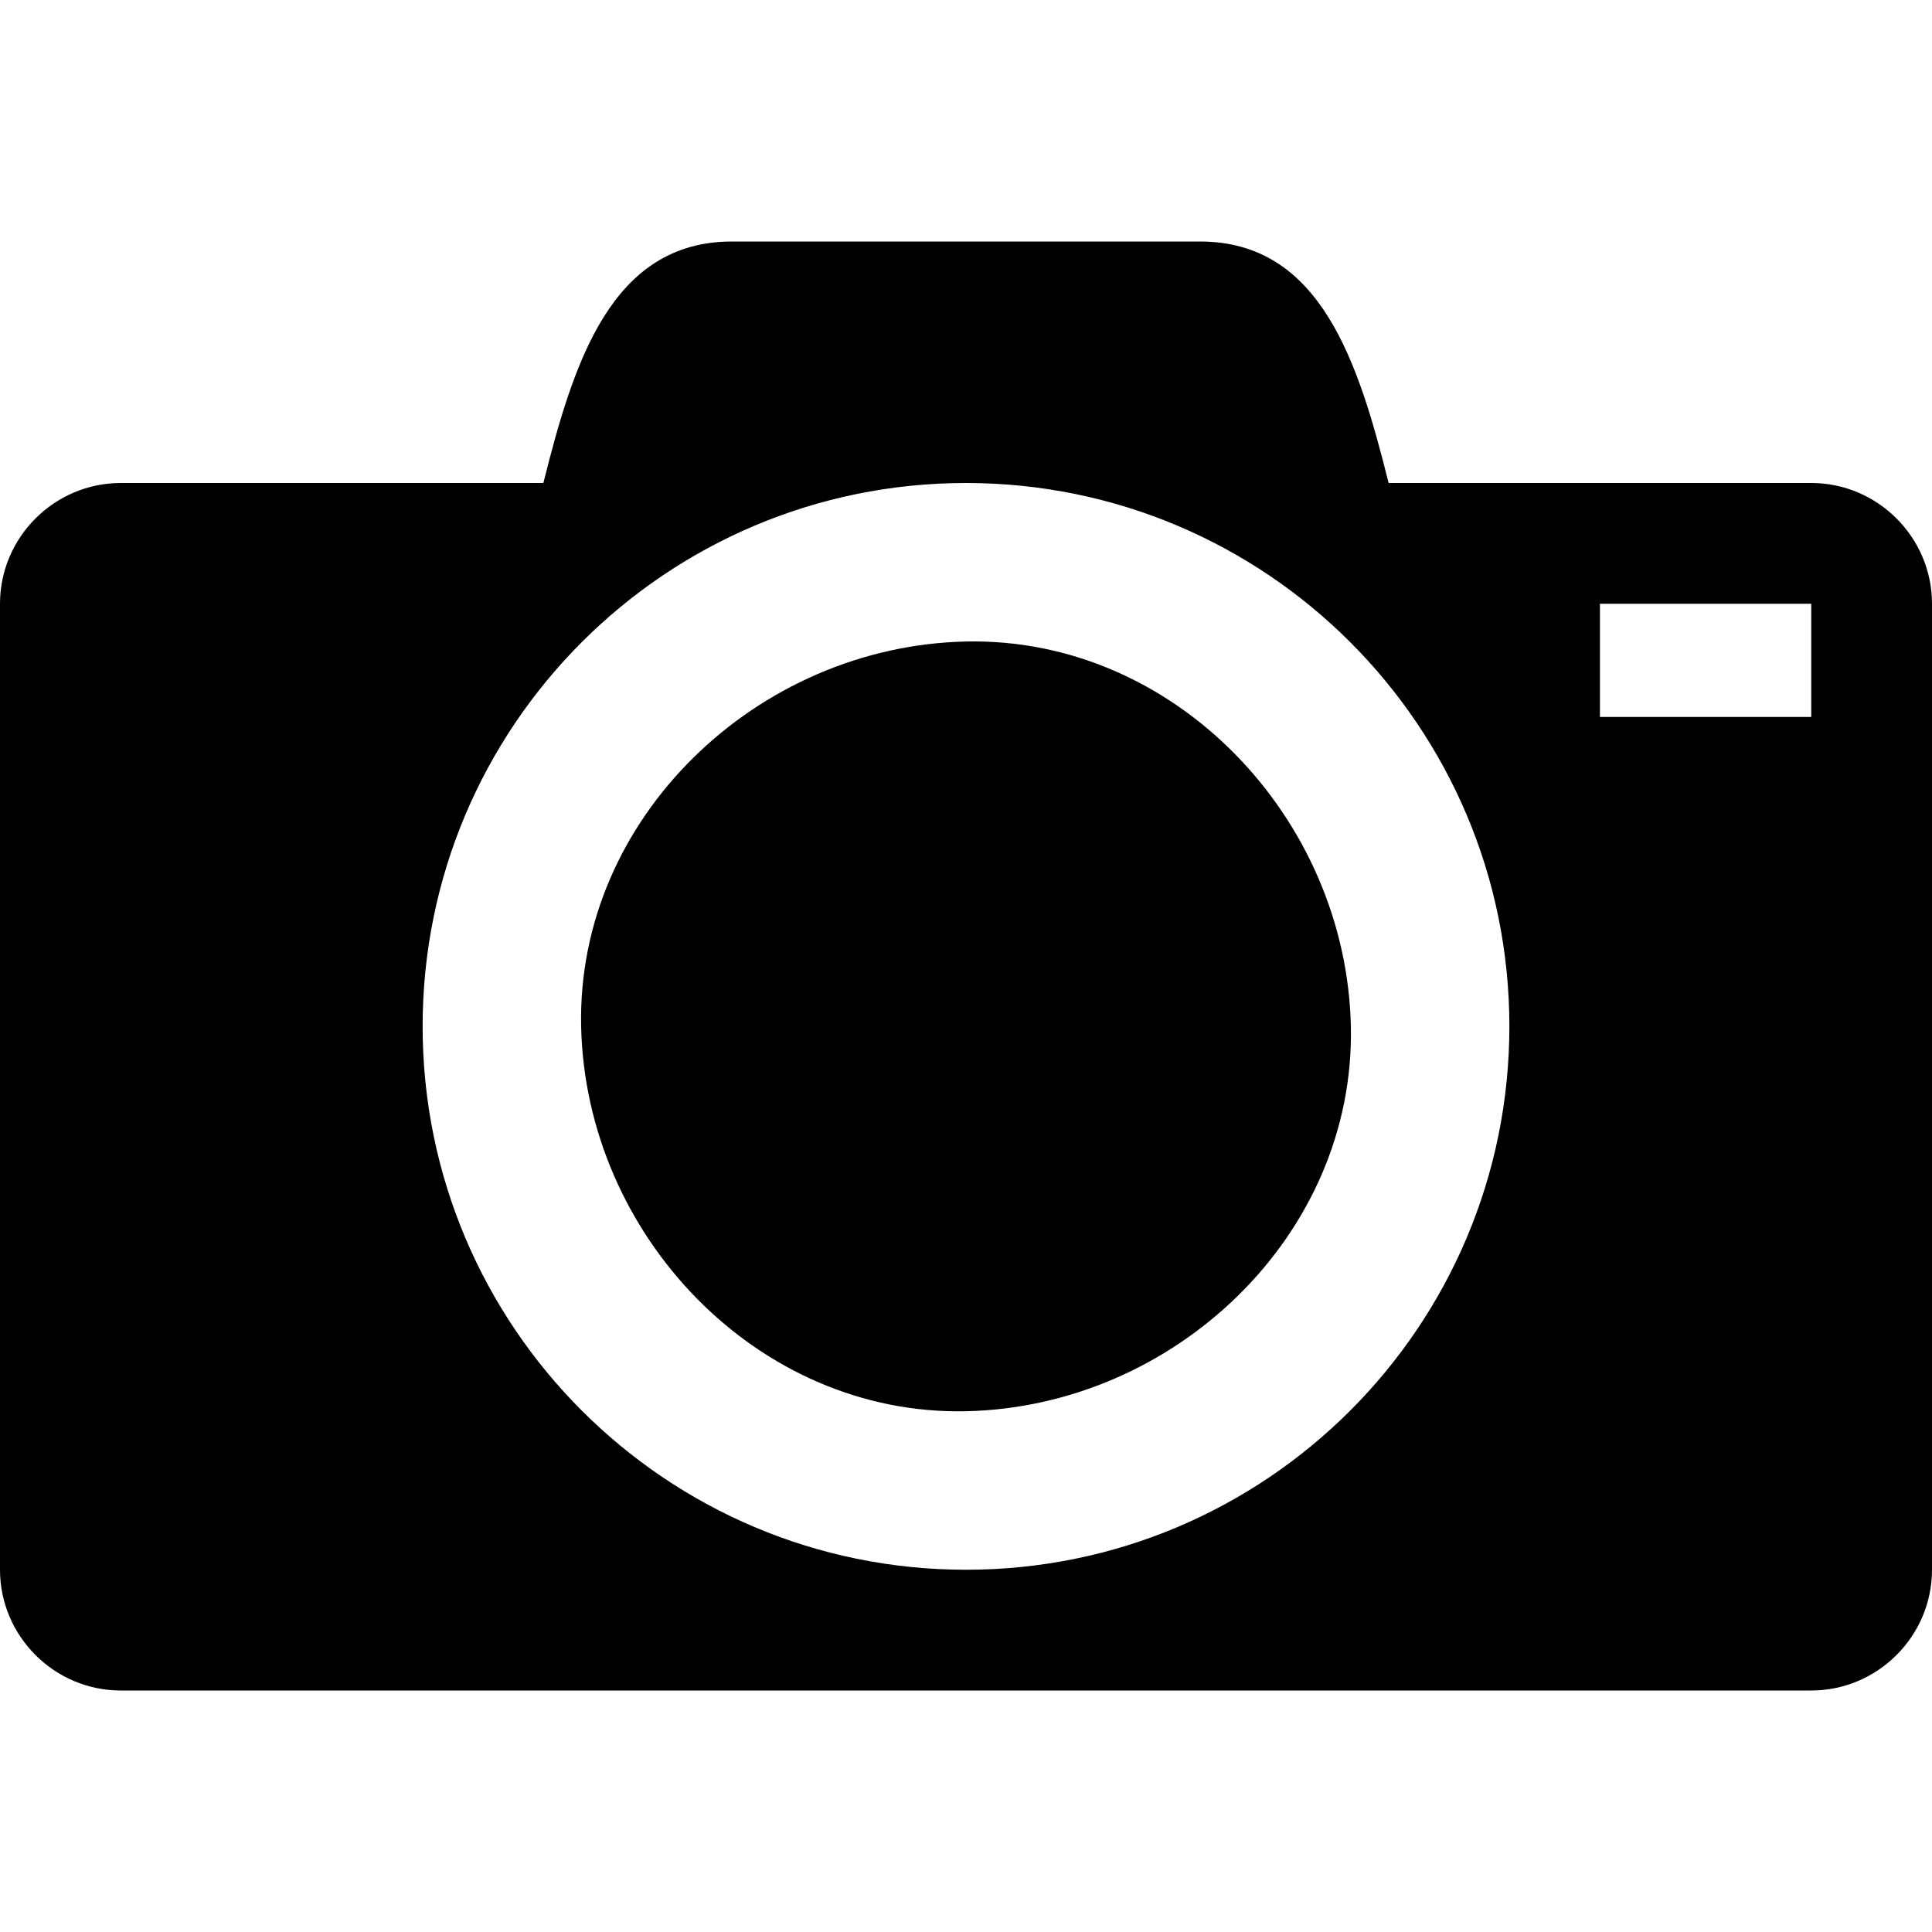 <?xml version="1.0" encoding="UTF-8" standalone="no"?>
<!-- Created with Inkscape (http://www.inkscape.org/) -->

<svg
   xmlns:dc="http://purl.org/dc/elements/1.1/"
   xmlns:cc="http://creativecommons.org/ns#"
   xmlns:rdf="http://www.w3.org/1999/02/22-rdf-syntax-ns#"
   xmlns:svg="http://www.w3.org/2000/svg"
   xmlns="http://www.w3.org/2000/svg"
   xmlns:sodipodi="http://sodipodi.sourceforge.net/DTD/sodipodi-0.dtd"
   xmlns:inkscape="http://www.inkscape.org/namespaces/inkscape"
   width="512"
   height="512"
   id="svg2"
   sodipodi:version="0.32"
   inkscape:version="0.48.3.1 r9886"
   sodipodi:docname="camera.svg"
   version="1.0"
   inkscape:output_extension="org.inkscape.output.svg.inkscape">
  <defs
     id="defs4" />
  <sodipodi:namedview
     id="base"
     pagecolor="#ffffff"
     bordercolor="#666666"
     borderopacity="1.0"
     inkscape:pageopacity="0.0"
     inkscape:pageshadow="2"
     inkscape:zoom="0.32"
     inkscape:cx="982.28702"
     inkscape:cy="429.59666"
     inkscape:document-units="px"
     inkscape:current-layer="layer1"
     inkscape:window-width="1487"
     inkscape:window-height="1021"
     inkscape:window-x="0"
     inkscape:window-y="28"
     showgrid="false"
     inkscape:window-maximized="0"
     fit-margin-top="0"
     fit-margin-left="0"
     fit-margin-right="0"
     fit-margin-bottom="0" />
  <g
     inkscape:label="Layer 1"
     inkscape:groupmode="layer"
     id="layer1"
     transform="translate(-374.218,-62.236)">
    <path
       inkscape:connector-curvature="0"
       d="m 528.225,334.236 c 1.184,55.276 46.717,103.177 101.993,101.993 55.276,-1.184 103.177,-46.716 101.993,-101.993 C 731.027,278.96 685.494,231.06 630.218,232.243 574.941,233.427 527.041,278.96 528.225,334.236 z m 325.993,-144 -112,0 c -8,-32 -18,-64 -50,-64 l -124,0 c -32,0 -42,32 -50,64 l -112,0 c -17.6,0 -32,14.4 -32,32 l 0,256 c 0,17.6 14.4,32 32,32 l 448,0 c 17.6,0 32,-14.4 32,-32 l 0,-256 c 0,-17.6 -14.4,-32 -32,-32 z M 630.218,478.236 c -79.529,0 -144,-64.471 -144,-144 0,-79.529 64.471,-144 144,-144 79.529,0 144,64.471 144,144 0,79.529 -64.47,144 -144,144 z m 224,-226 -56,0 0,-30 56,0 z"
       id="path4"
       sodipodi:nodetypes="zzzzzscsscsssssssssssssccccc" />
  </g>
</svg>
